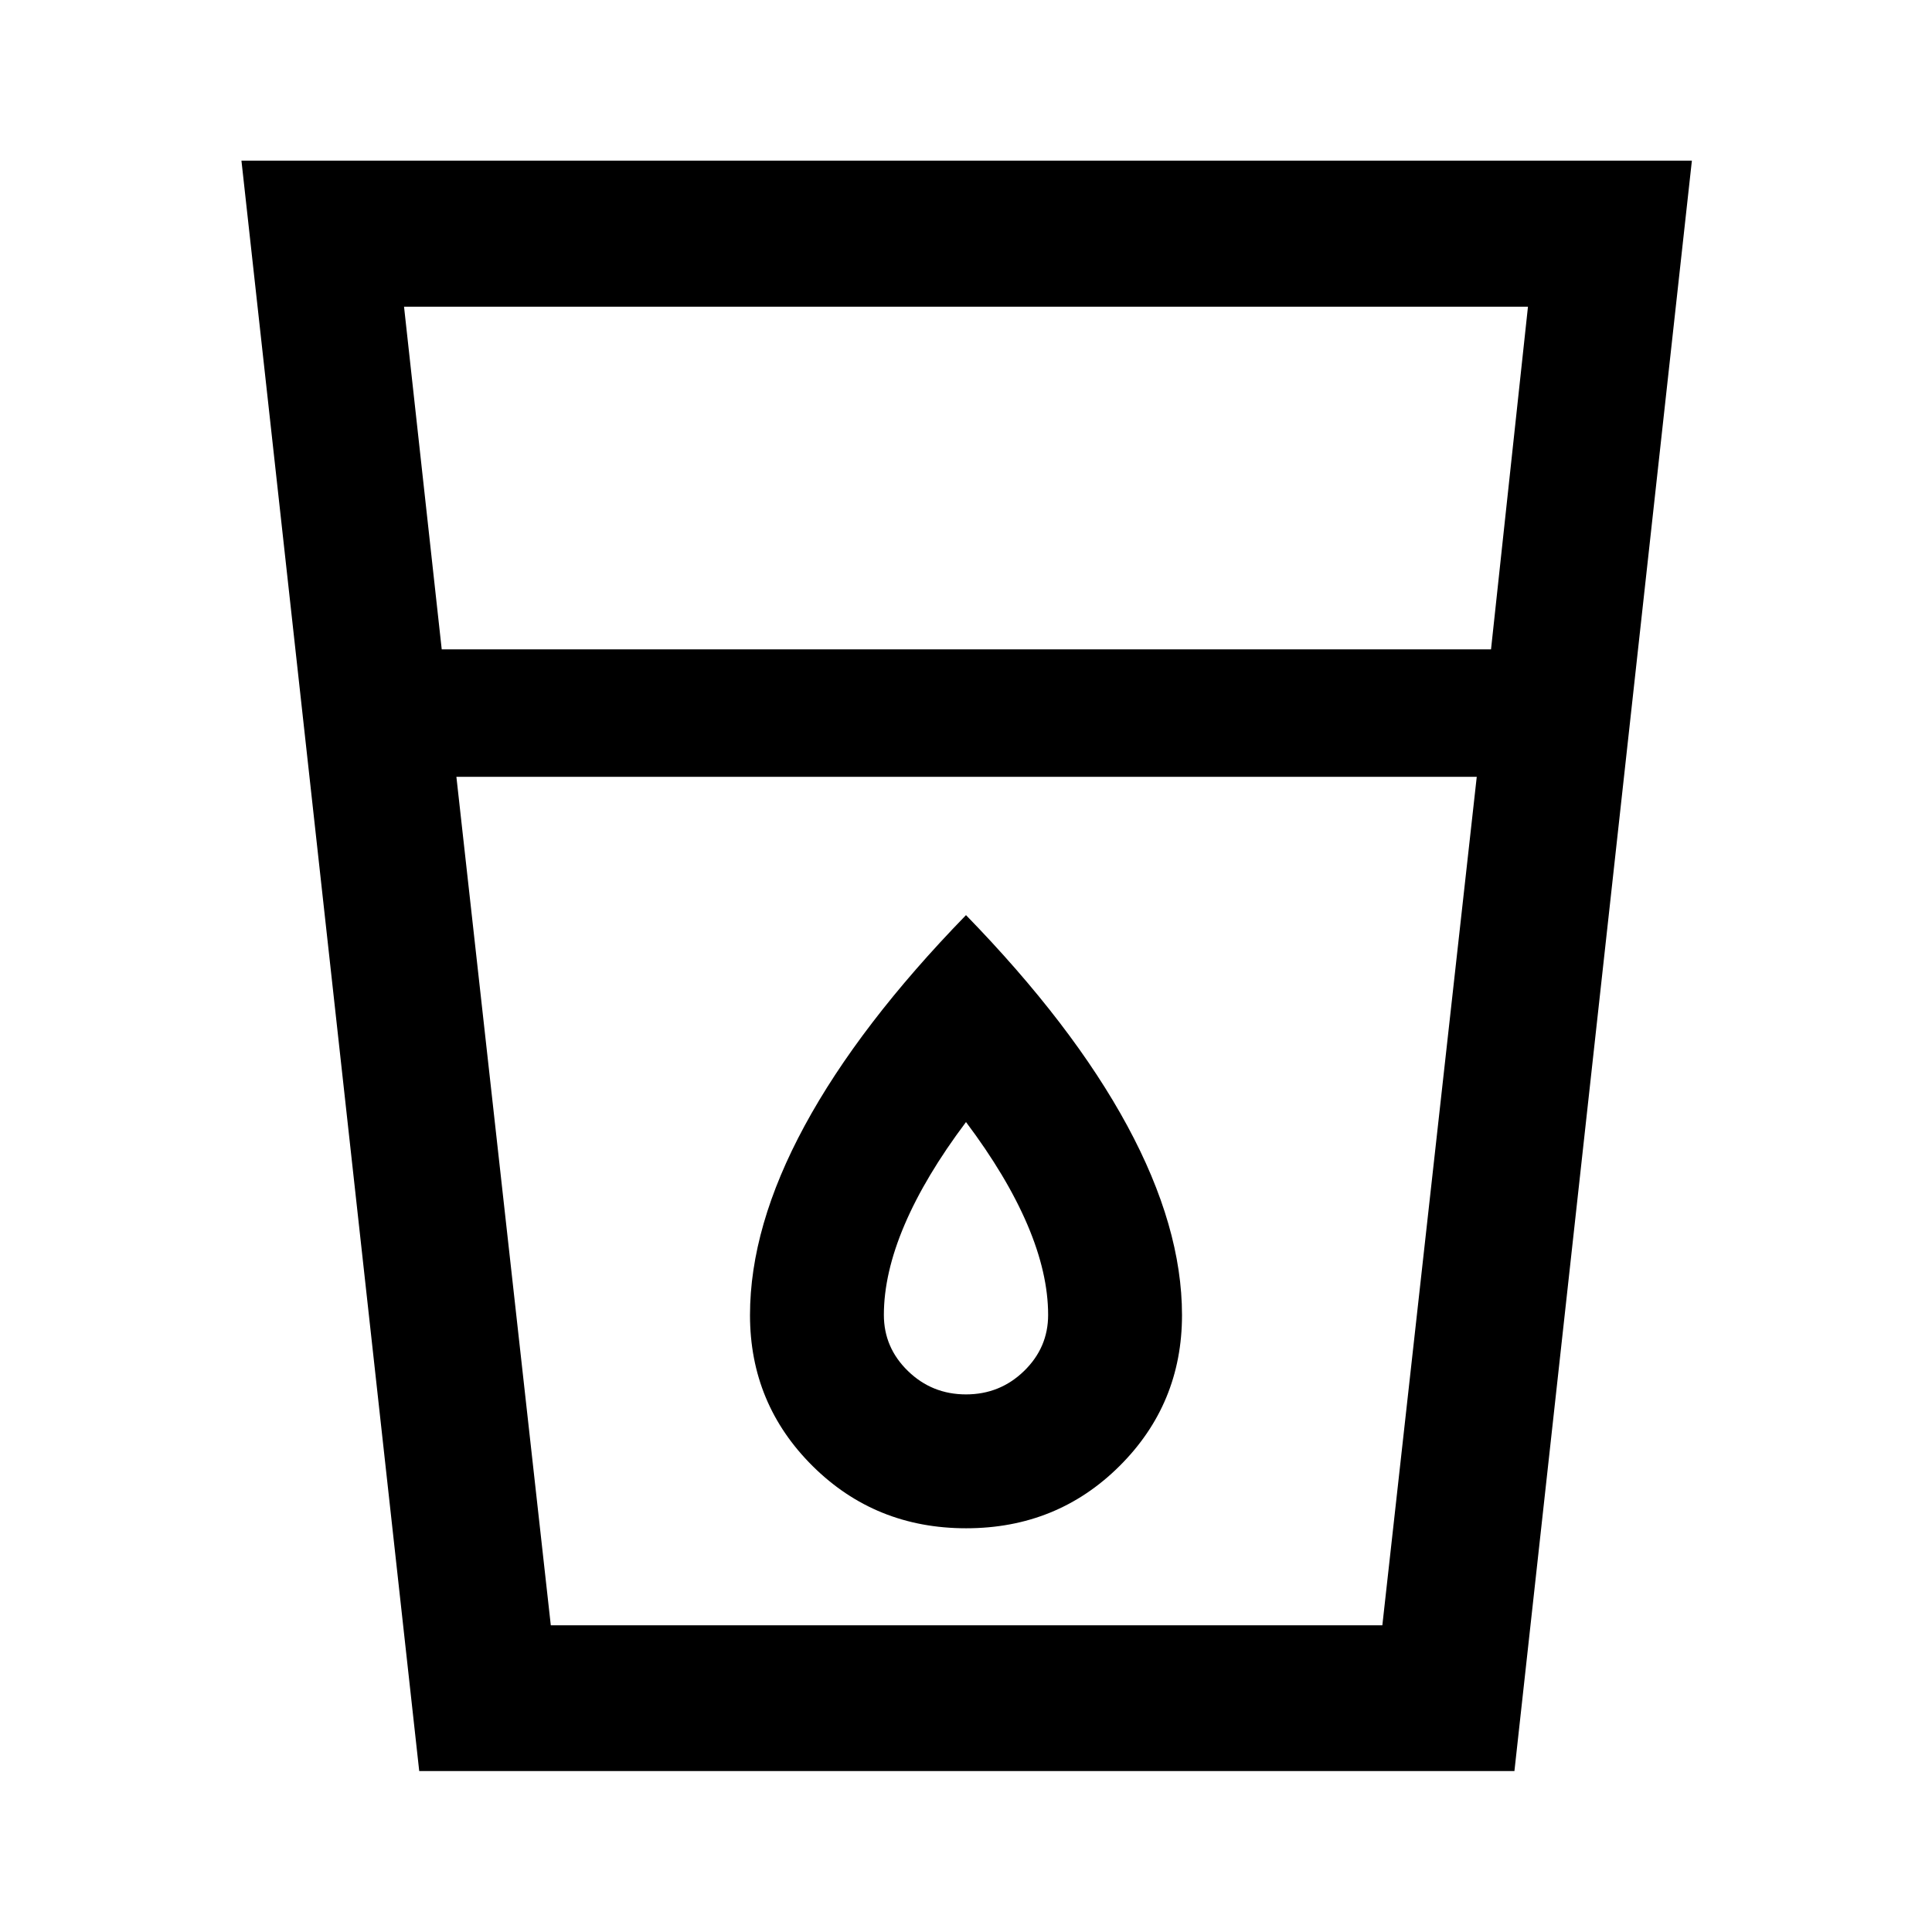 <svg xmlns="http://www.w3.org/2000/svg" height="40" viewBox="0 -960 960 960" width="40"><path d="m208.31-79.97-88.34-800.22h720.72L752.51-79.97h-544.2ZM226.78-574l46.91 421.61h413.19L733.79-574H226.78Zm-7.29-63.33h521.39l18.36-170.28H200.76l18.73 170.28ZM480-267.13q-16.89 0-28.85-11.63-11.96-11.62-11.96-27.86 0-20.7 10.28-44.8 10.29-24.1 30.53-51.04 20.24 26.94 30.53 51.04 10.28 24.1 10.28 44.8 0 16.24-11.96 27.86-11.96 11.63-28.85 11.63Zm.07 66.52q45.1 0 76.18-30.89 31.08-30.9 31.08-75.06 0-43.78-27.16-94Q533-450.78 480-505.28q-53 54.5-80.17 104.63-27.16 50.14-27.16 94.11 0 44.14 31.15 75.04 31.16 30.89 76.25 30.89Zm-206.38 48.22h413.19-413.19Z"/></svg>